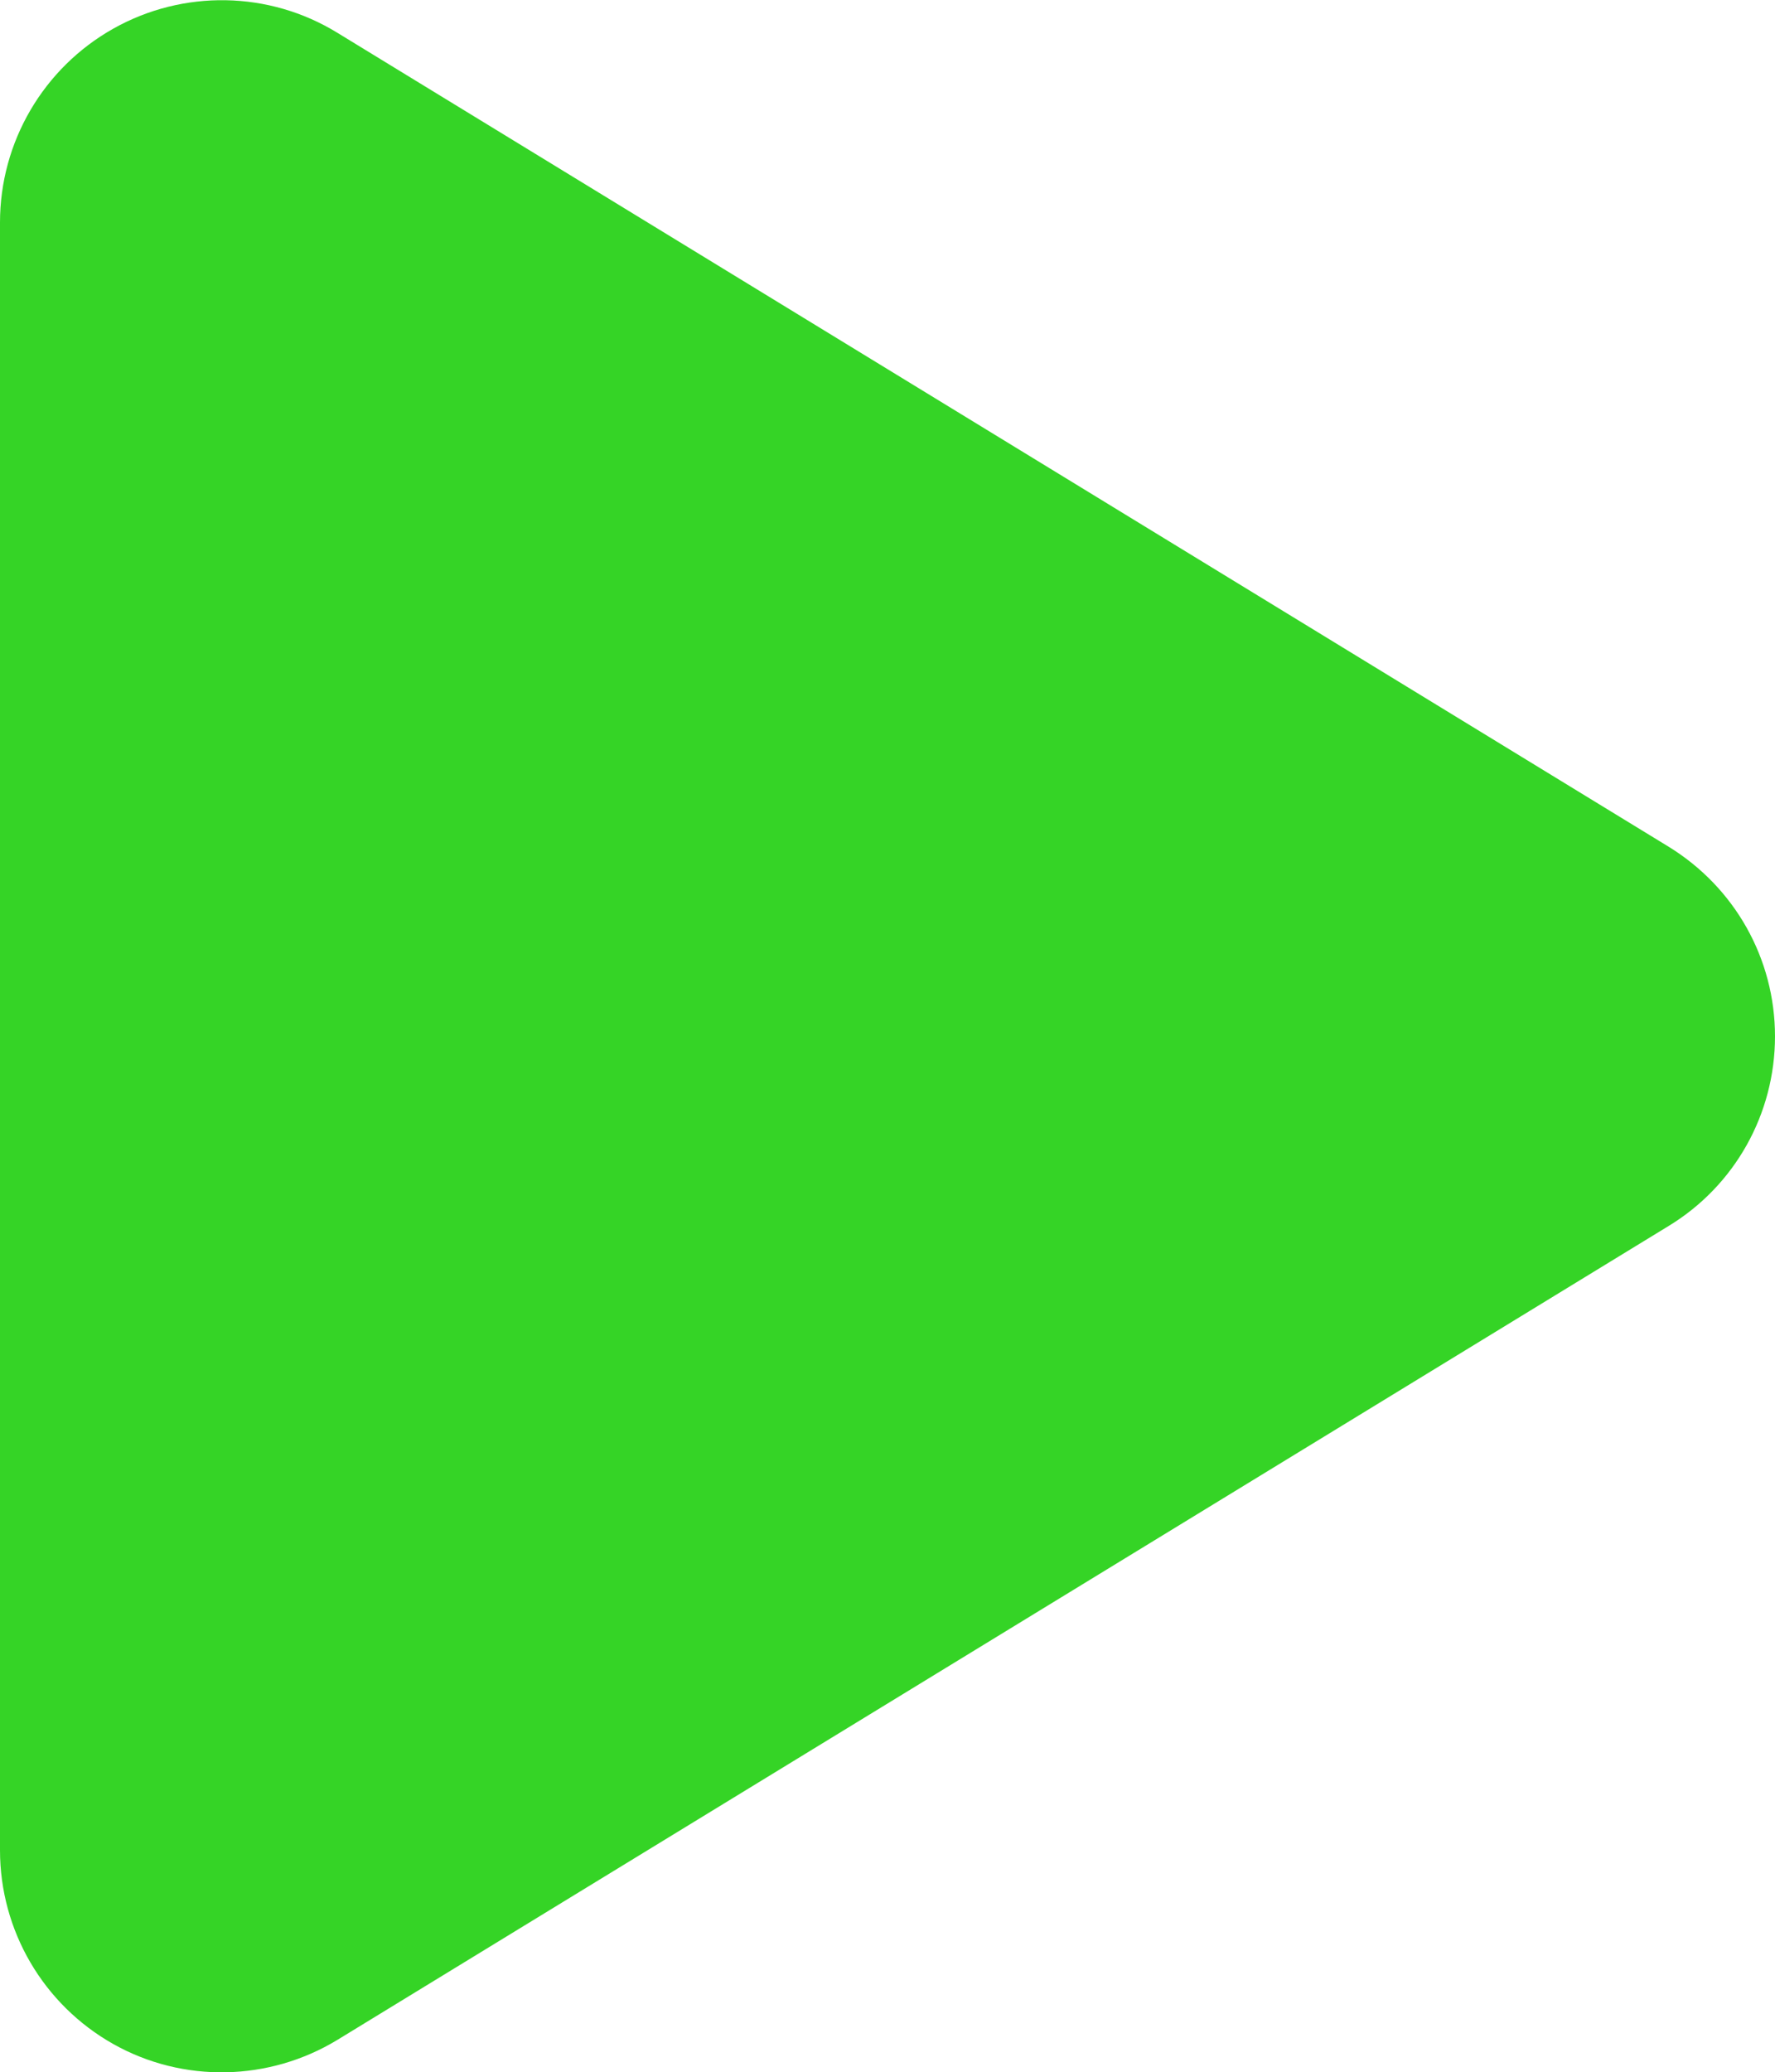<?xml version="1.0" encoding="utf-8"?>
<!-- Generator: Adobe Illustrator 27.8.0, SVG Export Plug-In . SVG Version: 6.00 Build 0)  -->
<svg version="1.1" id="Layer_1" xmlns="http://www.w3.org/2000/svg" xmlns:xlink="http://www.w3.org/1999/xlink" x="0px" y="0px"
	 viewBox="0 0 384 448.1" style="enable-background:new 0 0 384 448.1;" xml:space="preserve">
<style type="text/css">
	.st0{fill:#35D426;}
</style>
<path class="st0" d="M73,7.1C58.2-2,39.6-2.3,24.5,6.2S0,30.7,0,48.1v352c0,17.4,9.4,33.4,24.5,41.9s33.7,8.1,48.5-0.9l288-176
	c14.3-8.7,23-24.2,23-41s-8.7-32.2-23-41L73,7.1z"/>
</svg>
